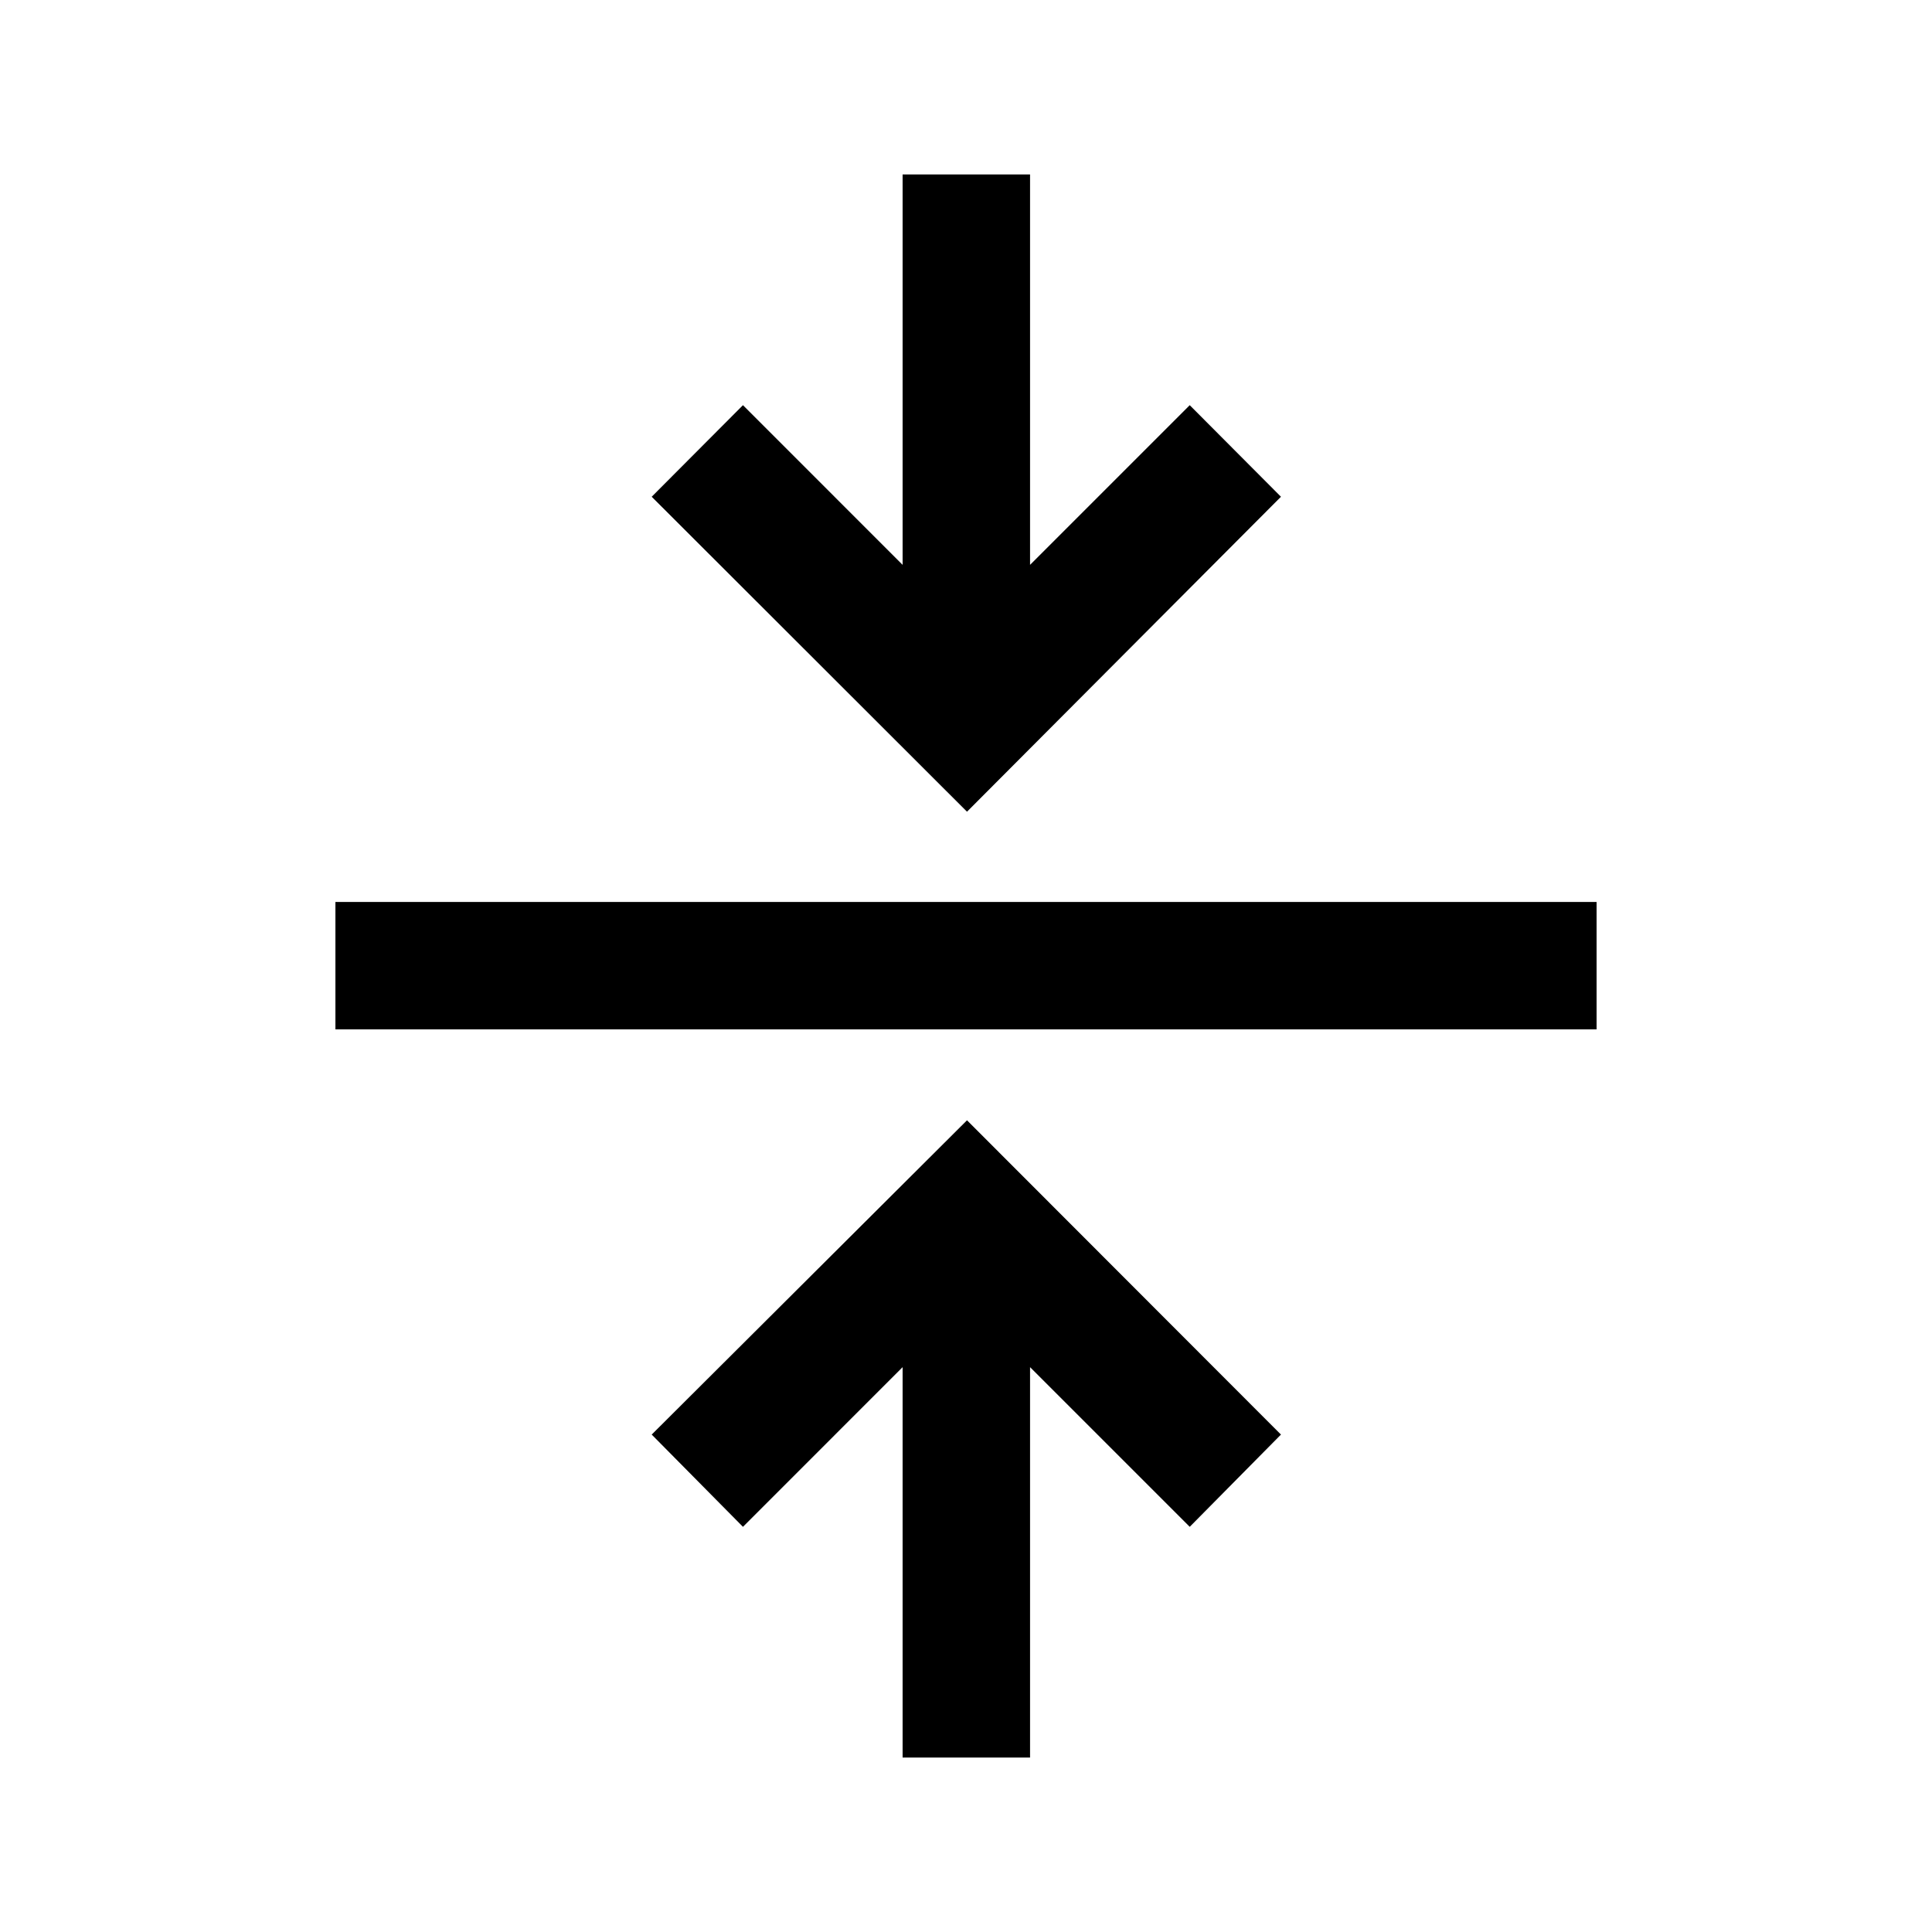 <svg xmlns="http://www.w3.org/2000/svg" height="40" viewBox="0 -960 960 960" width="40"><path d="M448.5-86.67v-194l-79.33 79.34-45.34-45.84L480.5-403.33l156 156.16-45.33 45.84-79.34-79.34v194H448.5ZM166.67-448.5v-63.33h626.66v63.33H166.67ZM480.5-556.67l-156.67-156.5 45.34-45.5 79.33 79.34v-194h63.33v194l79.34-79.34 45.33 45.5-156 156.5Z"/></svg>